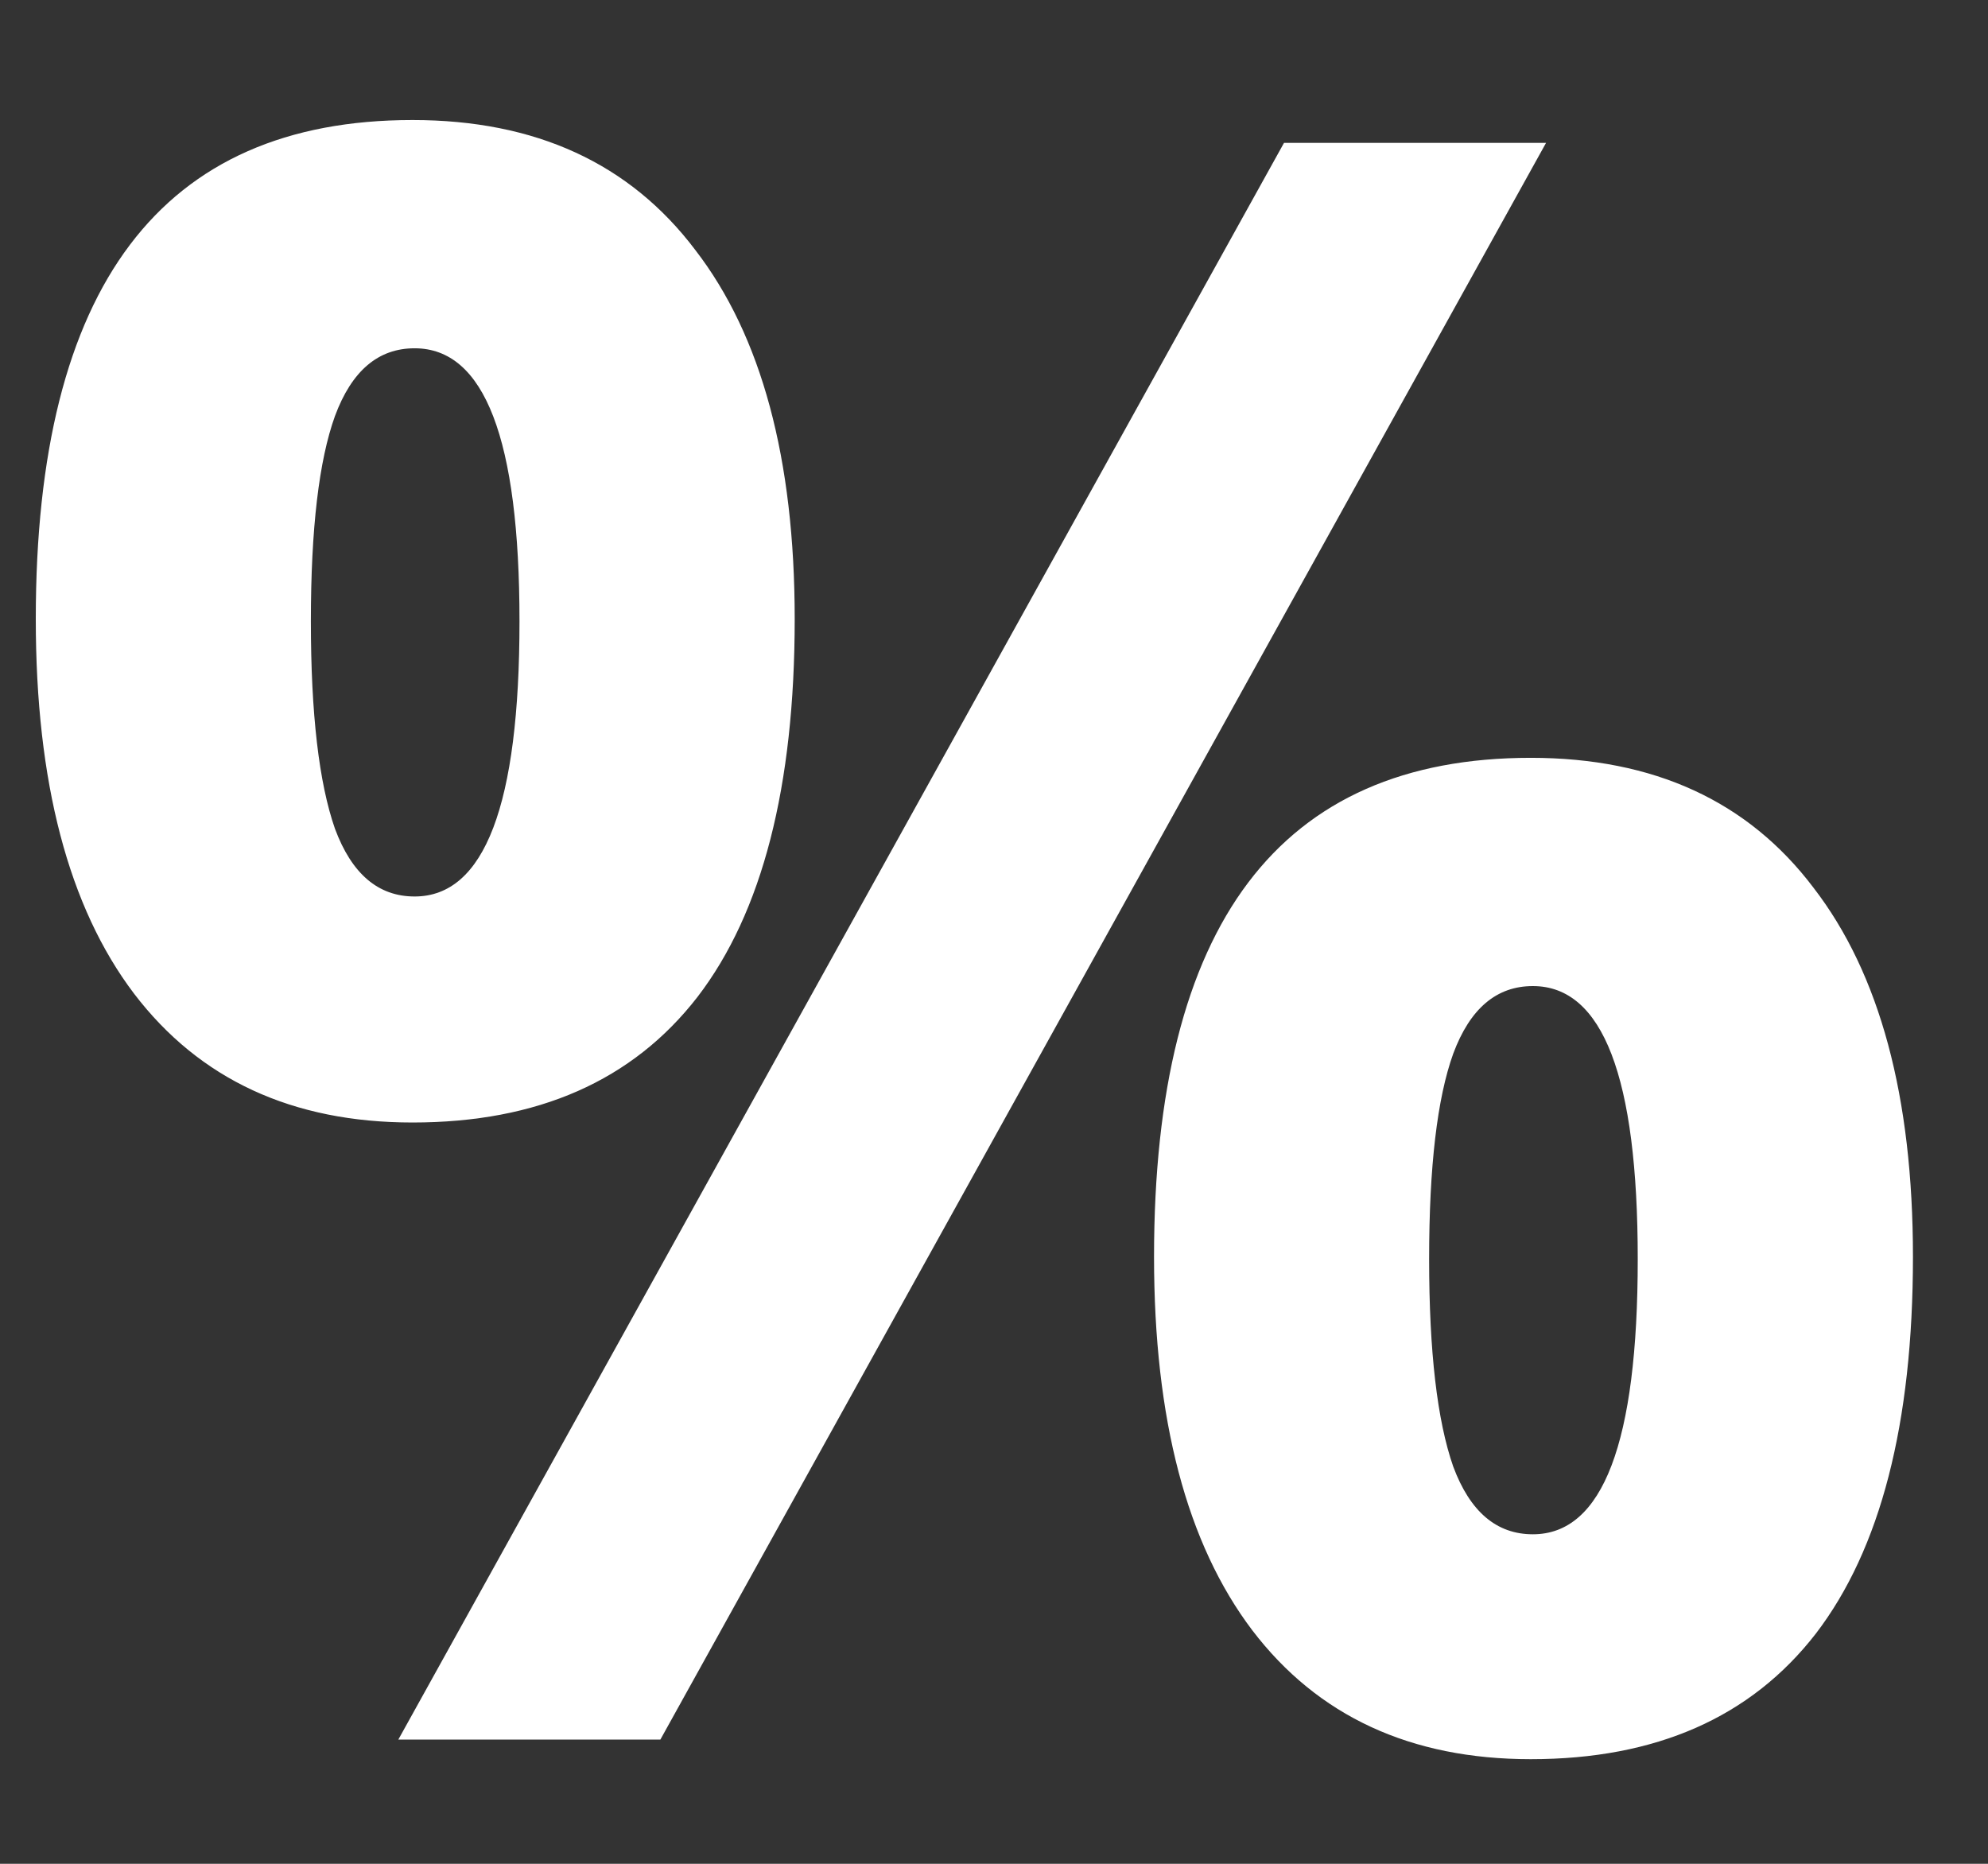 <svg width="16" height="15" viewBox="0 0 16 15" fill="none" xmlns="http://www.w3.org/2000/svg">
<rect x="0" y="0" width="16" height="15" fill="#333333" stroke="none"/>
<path d="M2.502 5C2.502 5.744 2.567 6.301 2.696 6.67C2.831 7.033 3.044 7.215 3.337 7.215C3.9 7.215 4.181 6.477 4.181 5C4.181 3.535 3.9 2.803 3.337 2.803C3.044 2.803 2.831 2.984 2.696 3.348C2.567 3.705 2.502 4.256 2.502 5ZM6.396 4.982C6.396 6.33 6.135 7.344 5.614 8.023C5.092 8.697 4.328 9.034 3.32 9.034C2.353 9.034 1.606 8.688 1.079 7.997C0.551 7.3 0.288 6.295 0.288 4.982C0.288 2.305 1.298 0.966 3.32 0.966C4.31 0.966 5.069 1.314 5.596 2.012C6.129 2.703 6.396 3.693 6.396 4.982ZM12.443 1.15L5.315 14H3.206L10.334 1.15H12.443ZM11.502 10.133C11.502 10.877 11.567 11.434 11.696 11.803C11.831 12.166 12.044 12.348 12.337 12.348C12.9 12.348 13.181 11.609 13.181 10.133C13.181 8.668 12.9 7.936 12.337 7.936C12.044 7.936 11.831 8.117 11.696 8.48C11.567 8.838 11.502 9.389 11.502 10.133ZM15.396 10.115C15.396 11.457 15.135 12.468 14.614 13.148C14.092 13.821 13.328 14.158 12.32 14.158C11.353 14.158 10.606 13.812 10.079 13.121C9.551 12.424 9.288 11.422 9.288 10.115C9.288 7.438 10.298 6.099 12.32 6.099C13.31 6.099 14.069 6.447 14.596 7.145C15.129 7.836 15.396 8.826 15.396 10.115Z" fill="white"/>
</svg>
